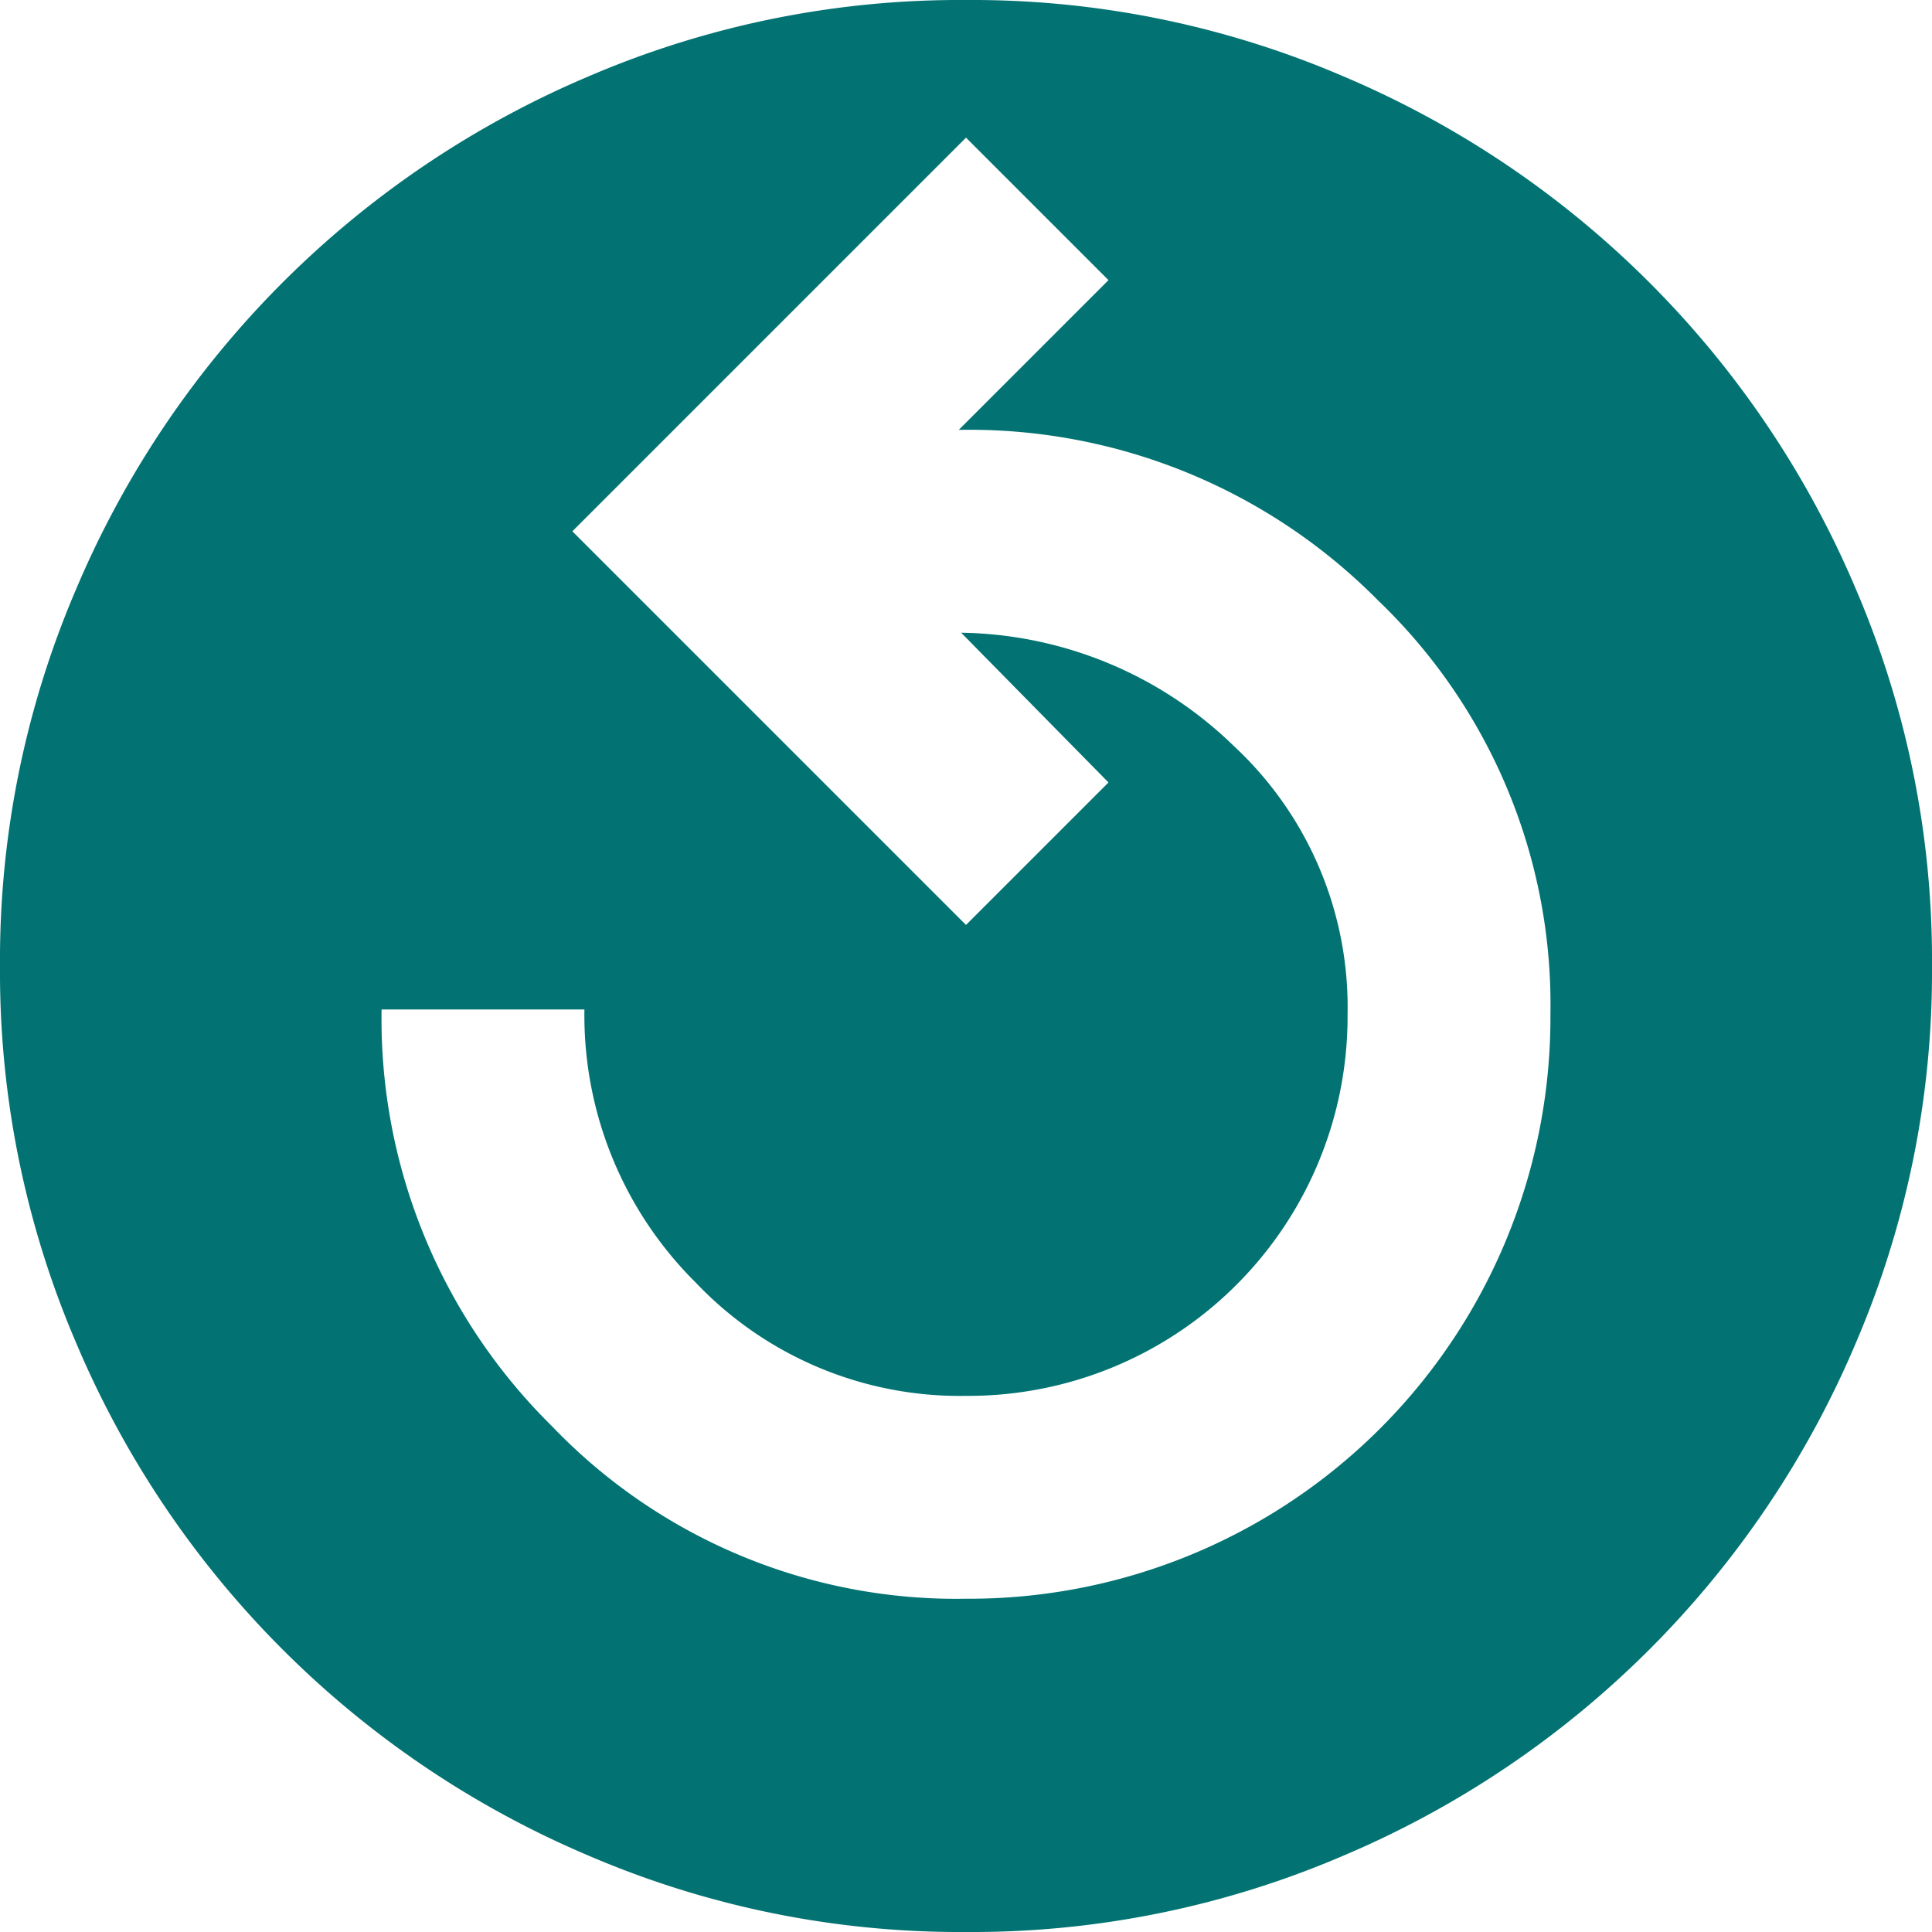 <svg xmlns="http://www.w3.org/2000/svg" width="40" height="40" viewBox="0 0 40 40">
  <path id="replay_circle_filled_FILL0_wght400_GRAD0_opsz48" d="M24,37.1A12.036,12.036,0,0,0,36.1,25a11.59,11.59,0,0,0-3.575-8.575A11.9,11.9,0,0,0,23.85,12.9l3.1-3.1L24,6.85,15.85,15,24,23.15l2.95-2.95L23.9,17.1a8.261,8.261,0,0,1,5.65,2.35A7.379,7.379,0,0,1,31.9,25,7.853,7.853,0,0,1,24,32.9a7.54,7.54,0,0,1-5.6-2.35,7.788,7.788,0,0,1-2.3-5.65H11.9a11.838,11.838,0,0,0,3.525,8.625A11.59,11.59,0,0,0,24,37.1ZM24,44a19.475,19.475,0,0,1-7.8-1.575A19.969,19.969,0,0,1,5.575,31.8,19.475,19.475,0,0,1,4,24a19.475,19.475,0,0,1,1.575-7.8A19.969,19.969,0,0,1,16.2,5.575,19.475,19.475,0,0,1,24,4a19.475,19.475,0,0,1,7.8,1.575A19.969,19.969,0,0,1,42.425,16.2,19.475,19.475,0,0,1,44,24a19.475,19.475,0,0,1-1.575,7.8A19.969,19.969,0,0,1,31.8,42.425,19.475,19.475,0,0,1,24,44Z" transform="translate(-4 -4)" fill="#027372"/>
</svg>
